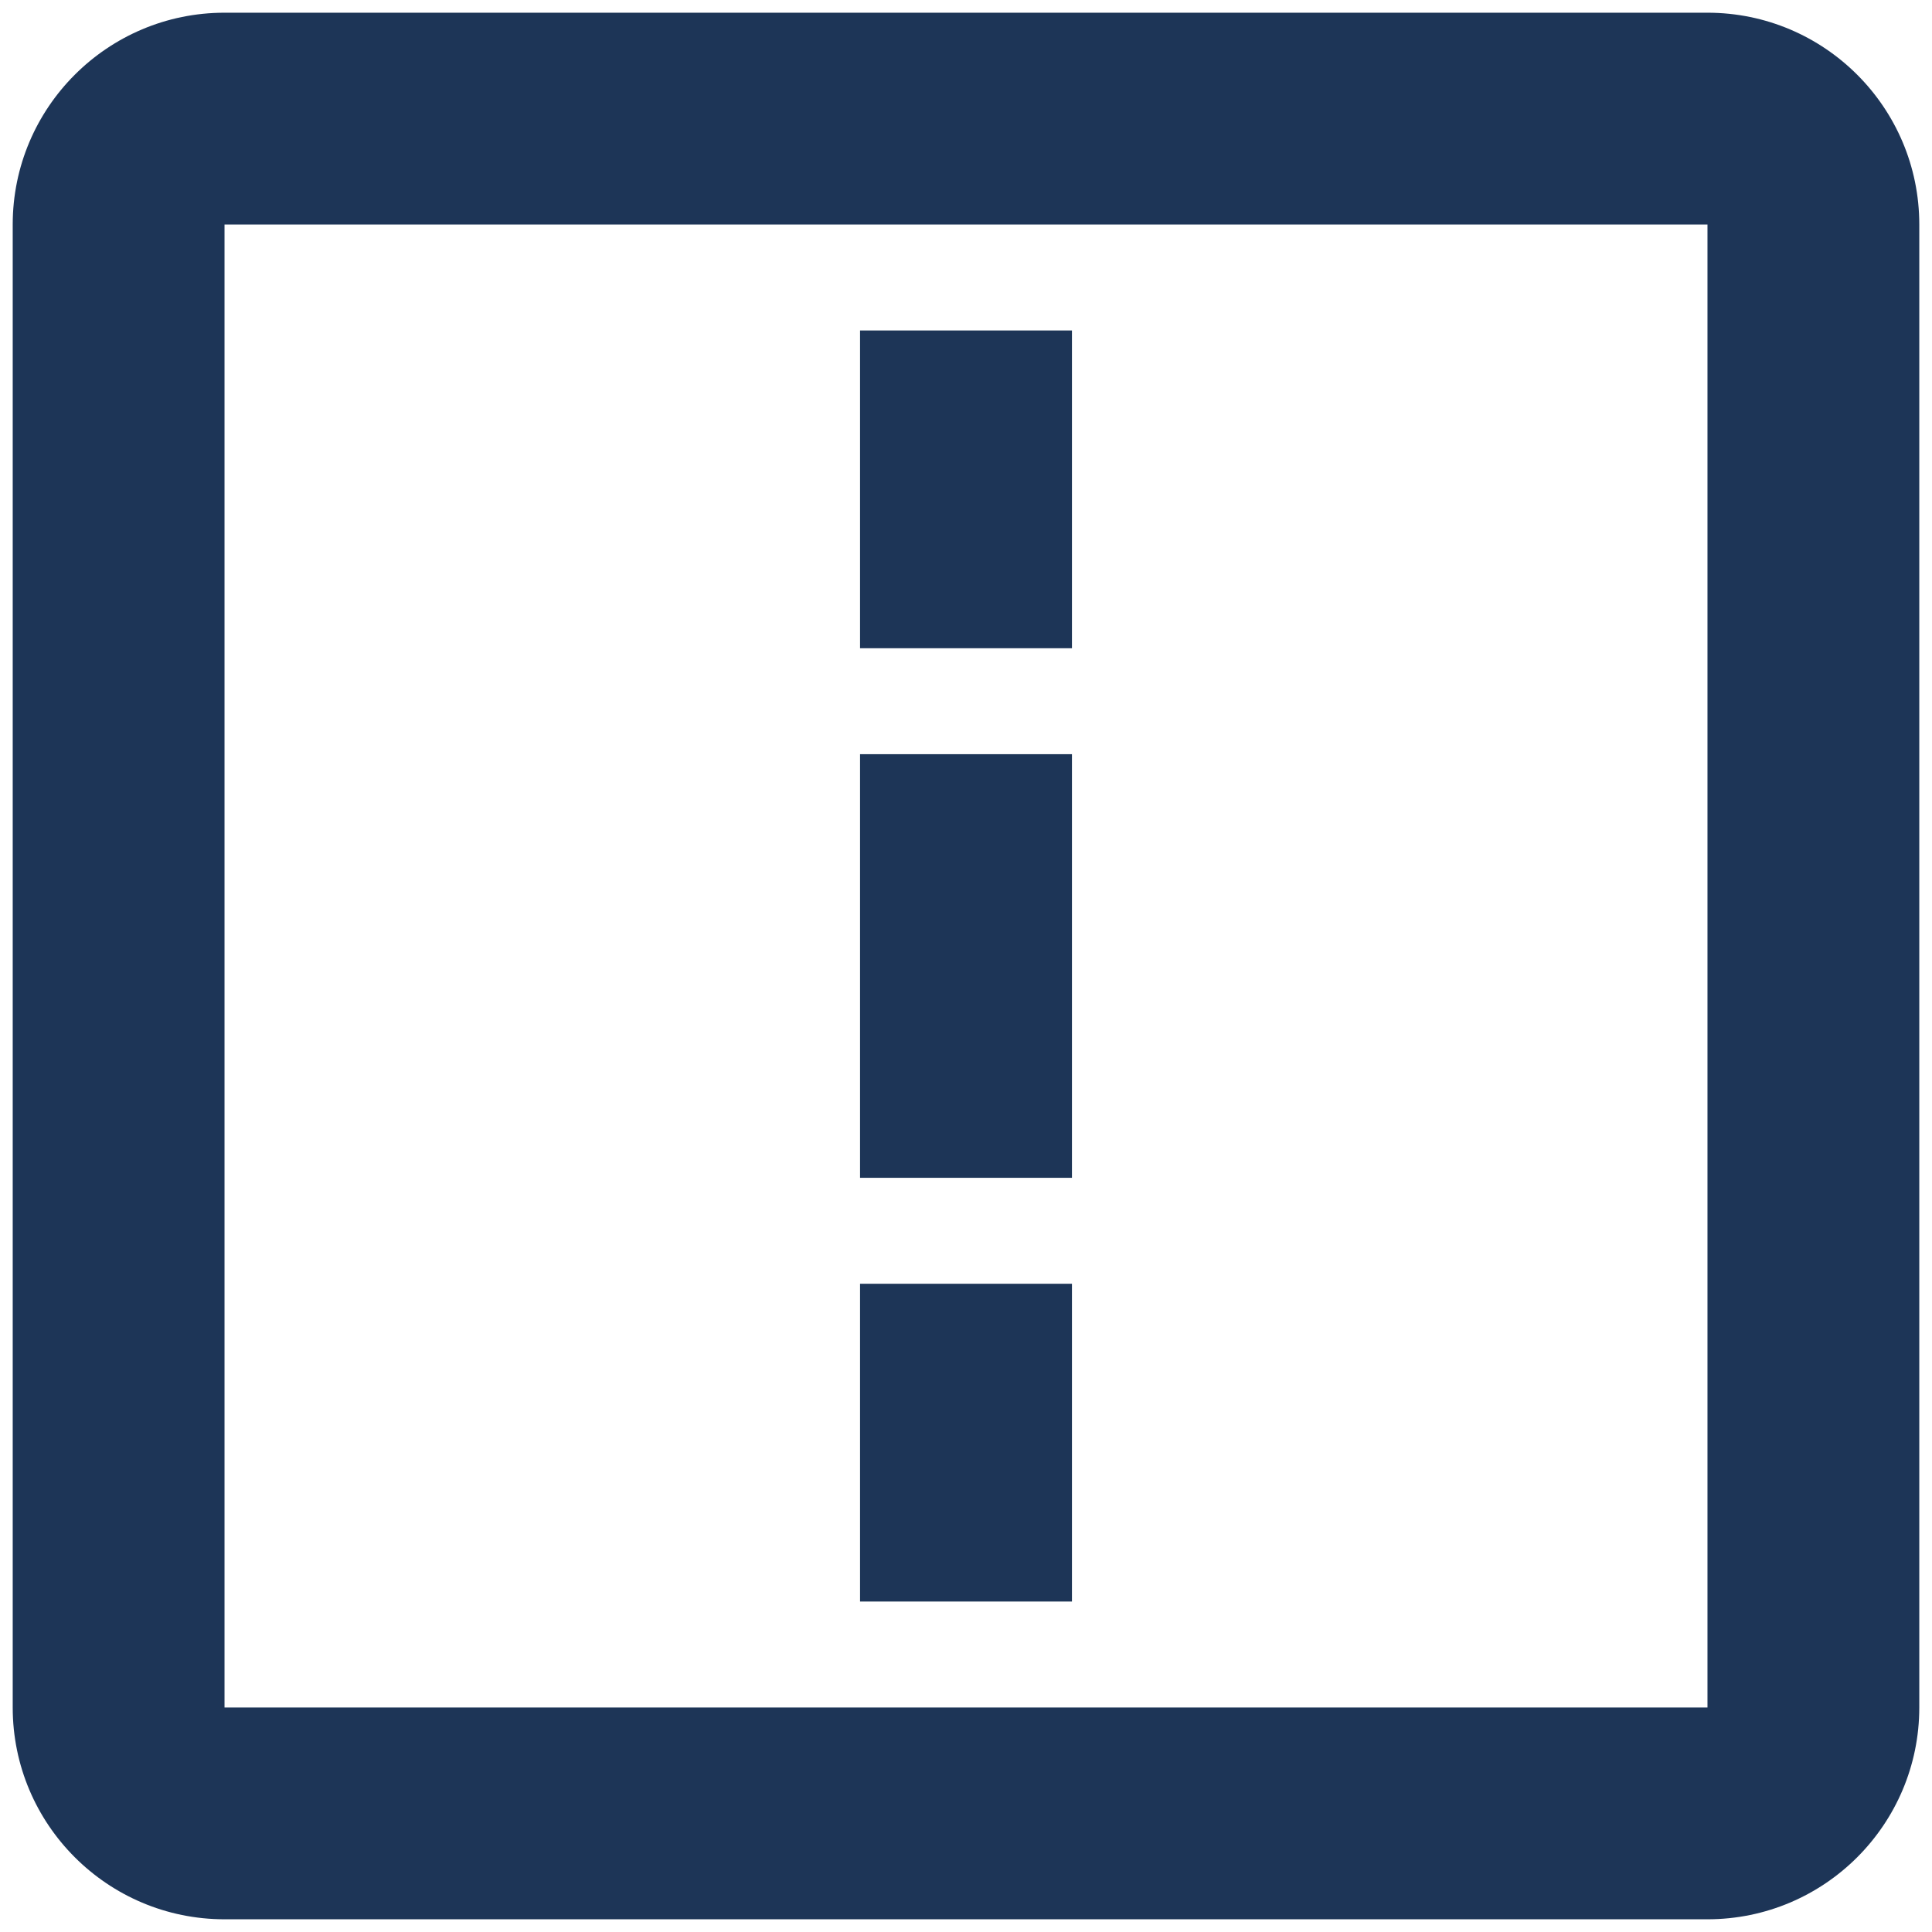 <svg width="19" height="19" viewBox="0 0 19 19" fill="none" xmlns="http://www.w3.org/2000/svg">
<path d="M10.542 3.25H8.458V6.375H10.542V3.25Z" fill="#1D3557"/>
<path d="M8.458 7.417H10.542V11.583H8.458V7.417Z" fill="#1D3557"/>
<path d="M10.542 12.625H8.458V15.75H10.542V12.625Z" fill="#1D3557"/>
<path d="M0.125 2.208C0.125 1.058 1.058 0.125 2.208 0.125H16.792C17.942 0.125 18.875 1.058 18.875 2.208V16.792C18.875 17.942 17.942 18.875 16.792 18.875H2.208C1.058 18.875 0.125 17.942 0.125 16.792V2.208ZM2.208 2.208L2.208 16.792H16.792V2.208H2.208Z" fill="#1D3557"/>
</svg>
